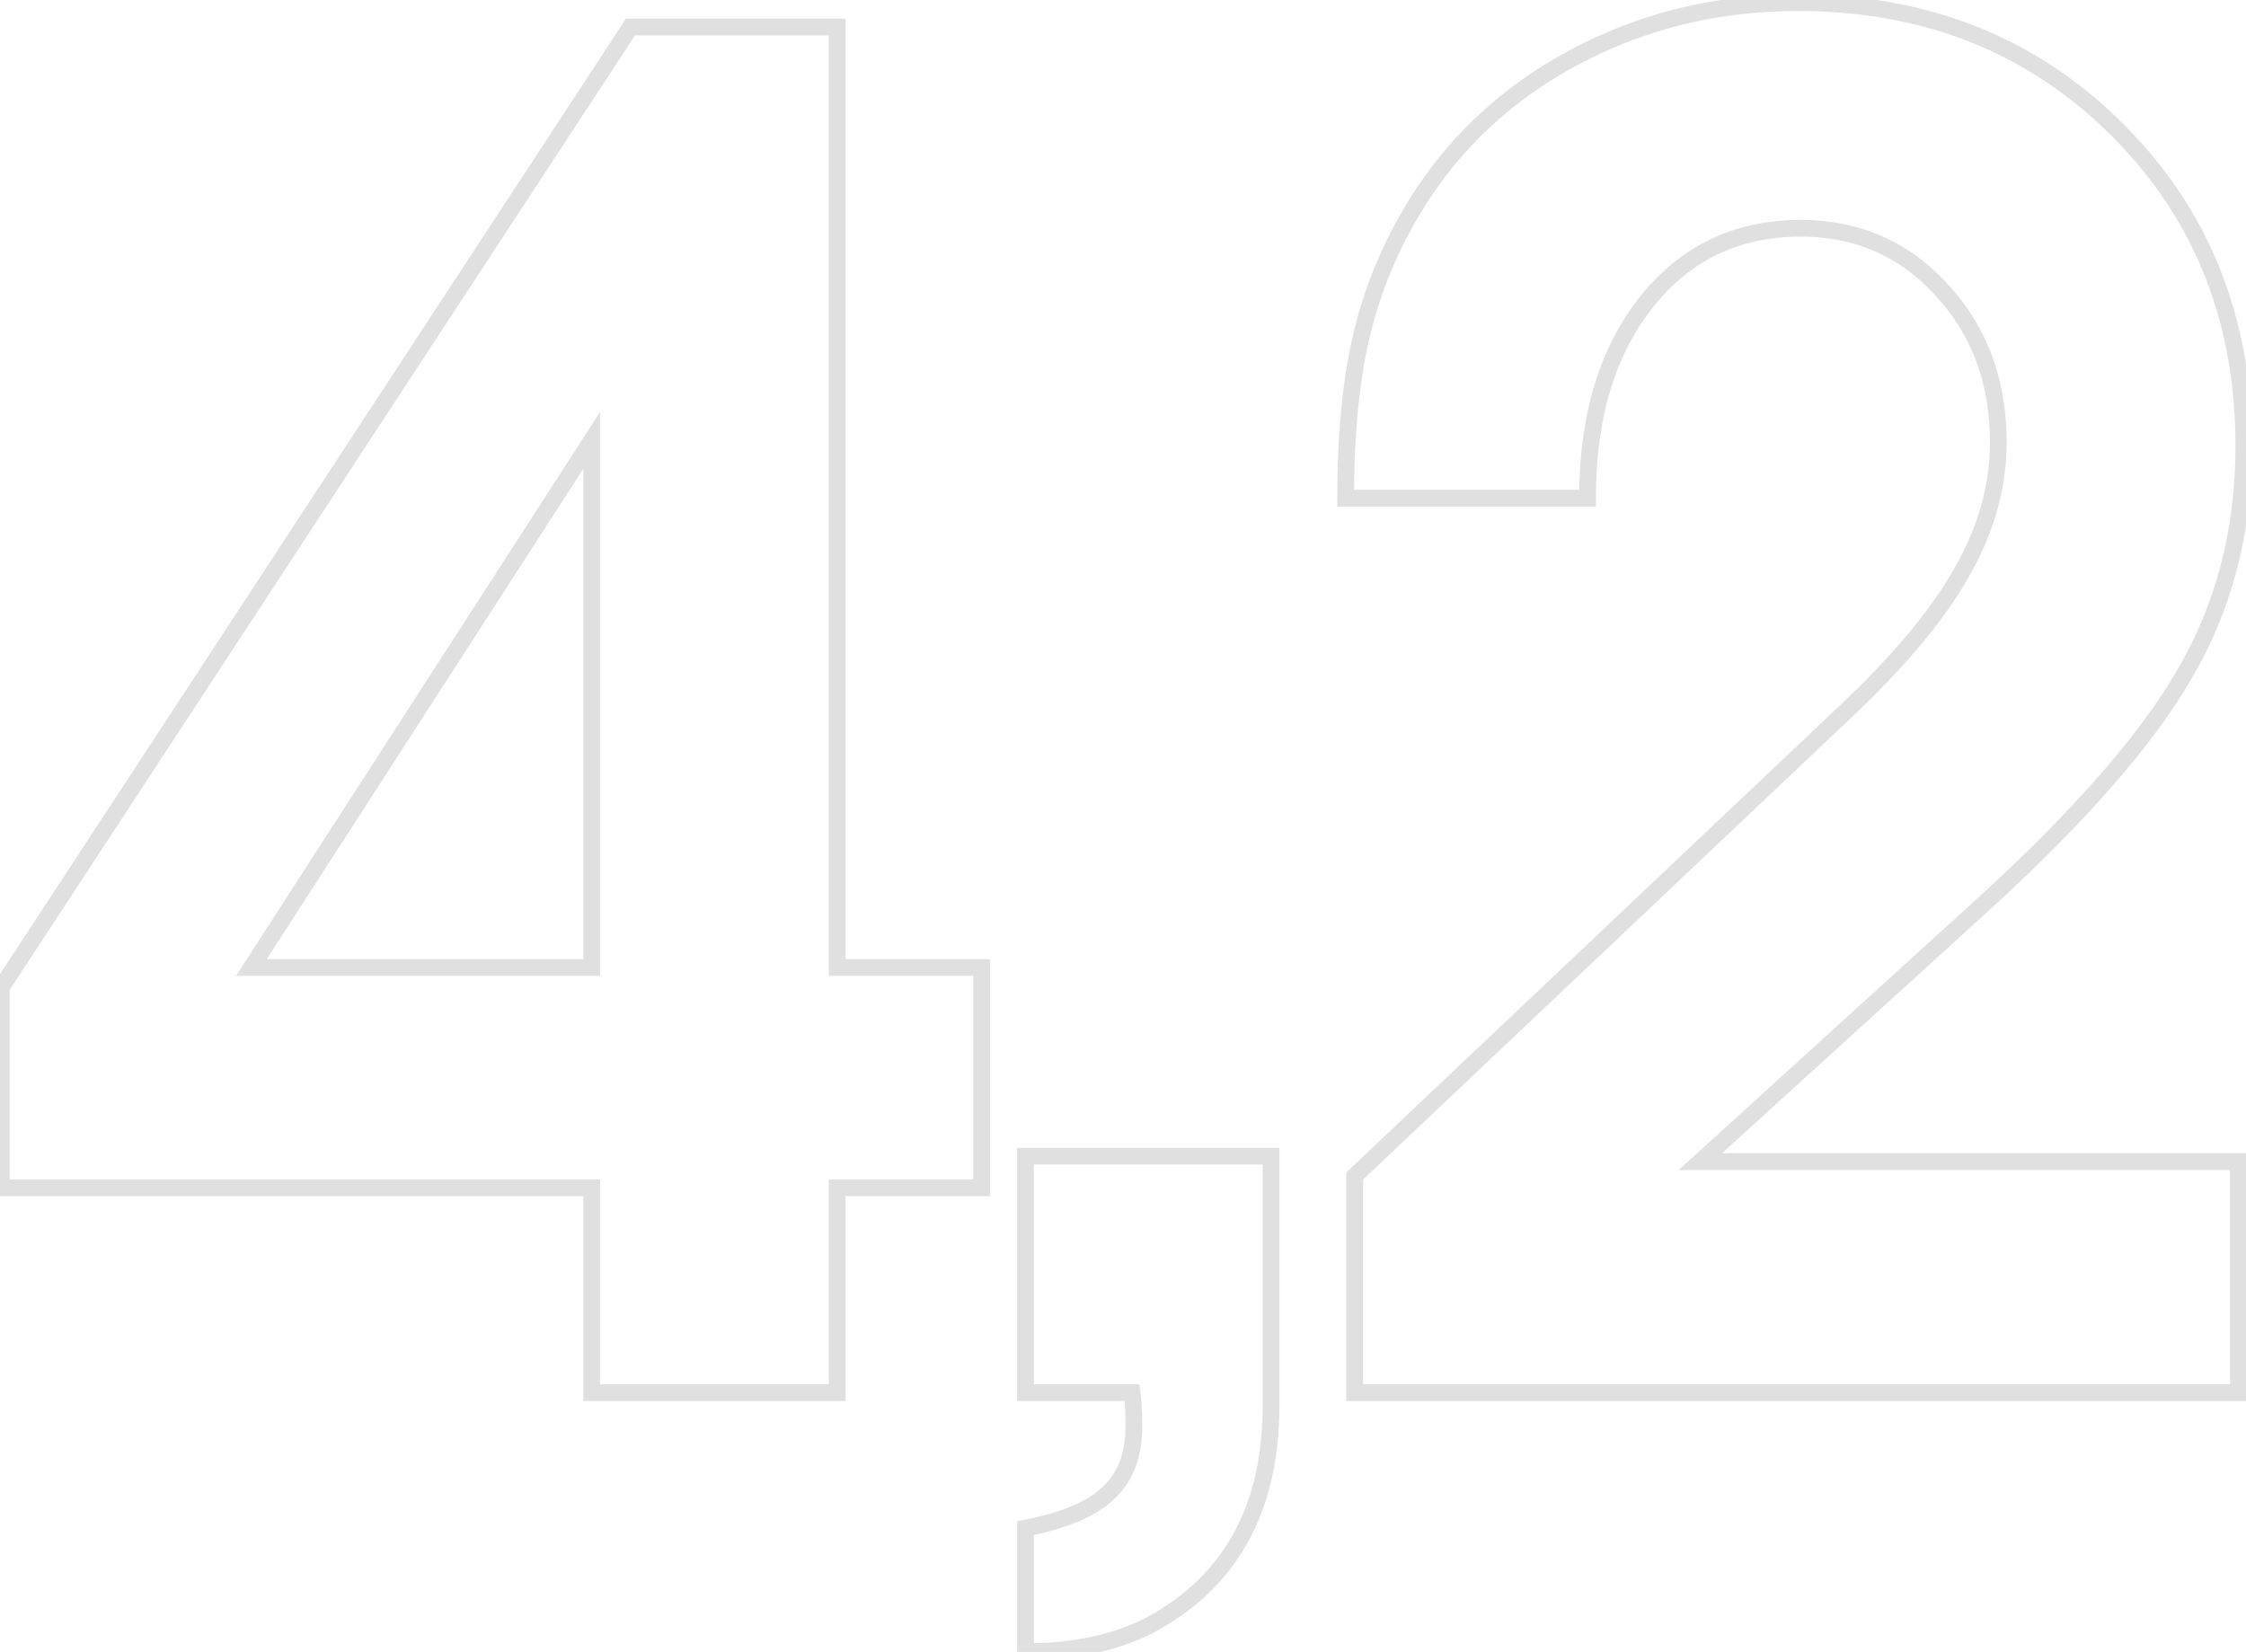 <svg width="537" height="395" fill="none" xmlns="http://www.w3.org/2000/svg"><path d="M.316 236.097l-1.673-1.096-.327.499v.597h2zM150.743 6.464v-2h-1.081l-.592.904 1.673 1.096zm49.423 0h2v-2h-2v2zm0 224.885h-2v2h2v-2zm34.531 0h2v-2h-2v2zm0 52.66v2h2v-2h-2zm-34.531 0v-2h-2v2h2zm0 48.991v2h2v-2h-2zm-58.703 0h-2v2h2v-2zm0-48.991h2v-2h-2v2zm-141.147 0h-2v2h2v-2zm141.147-52.66v2h2v-2h-2zm0-126.039h2v-6.786l-3.68 5.701 1.68 1.085zM60.099 231.349l-1.68-1.085-1.992 3.085h3.672v-2zM.316 236.097c1.673 1.096 1.674 1.095 1.674 1.095 0-.001 0-.002.002-.003l.007-.01.011-.018c.06-.092-.046.07.016-.024l.11-.169.083-.126.048-.073.026-.04.027-.041.028-.043.03-.045.061-.094.138-.21.33-.505.193-.294.104-.158a9.884 9.884 0 01.108-.165l.055-.085.057-.086.117-.179.06-.092.062-.094.062-.095.064-.097.13-.2.068-.103.068-.104.07-.106.07-.108.145-.22.074-.113.075-.115.076-.117.078-.118.158-.242.081-.123.082-.125a24.26 24.26 0 01.168-.256l.172-.263.088-.134.089-.136.09-.137.09-.14.187-.283.095-.145.095-.146.097-.148.098-.15.1-.152.1-.153.102-.155.102-.157.104-.158.105-.161c.036-.053.07-.107.106-.162l.108-.164.108-.165.11-.167.11-.169.112-.171.228-.347.468-.715.241-.368a51.992 51.992 0 01.246-.375l.124-.19.126-.192.127-.193.128-.196.129-.197.13-.199.131-.2.133-.203.134-.204.134-.206c.046-.068.09-.138.136-.207l.138-.209.138-.212.14-.212.14-.215a66.554 66.554 0 01.285-.435 91.41 91.41 0 01.289-.441l.146-.223.148-.226.148-.226.15-.229.15-.23.153-.233.153-.233.155-.236a80.084 80.084 0 01.312-.477l.158-.241.158-.242.16-.245.162-.246.162-.248a88.46 88.46 0 01.328-.501l.166-.253.167-.255.168-.256.17-.259.17-.26.172-.262.172-.264.174-.265.175-.267.176-.269.178-.271.178-.272.18-.274.18-.276.183-.278a110.951 110.951 0 01.367-.561l.185-.283.187-.284.187-.287.189-.288.19-.29.191-.292.192-.293.194-.295.194-.297.196-.299a171.142 171.142 0 01.395-.603l.199-.304.2-.305.201-.308.203-.309.204-.311.205-.313.206-.314a191.951 191.951 0 01.415-.634l.21-.32.21-.322.212-.323.213-.325.214-.327.215-.328.216-.33.218-.332.218-.334.22-.335.221-.338.222-.339.223-.341.225-.342.225-.344.227-.346.228-.348.229-.35.23-.351.231-.353.466-.711.235-.358.236-.36c.078-.121.157-.241.237-.362l.238-.364.48-.732.241-.369.243-.37.489-.747.246-.376.247-.377.498-.76.251-.383.252-.385.253-.386.254-.388.256-.39.256-.392.517-.788.26-.397.26-.398.263-.401.263-.402.53-.809 2.167-3.308.276-.421.277-.423.558-.852.28-.428.282-.43.283-.432.284-.434.572-.872.287-.439.29-.441.289-.442.29-.444.586-.894.295-.449.295-.451.297-.453.298-.455.599-.914.3-.46.303-.462 2.46-3.756.314-.477.314-.479.315-.481.316-.483.317-.484.319-.487.32-.488.32-.489.322-.492.323-.493.324-.495.325-.496c.11-.166.218-.332.327-.499l.328-.5.328-.502.33-.504.331-.505.333-.507c.11-.17.222-.339.333-.509l.335-.511.335-.512.337-.515.338-.516.34-.517.34-.52.341-.521.343-.523.343-.525.345-.526.346-.528.347-.53.349-.532.35-.533.35-.536.352-.537.352-.538.355-.541.355-.542.356-.544.358-.546.358-.547a429.286 429.286 0 01.72-1.1l.363-.553.363-.555.365-.556.732-1.118.368-.561c.122-.188.245-.375.369-.563l.37-.565.371-.567.372-.569.374-.57.375-.572.376-.574.377-.575.378-.578.38-.579.38-.58.381-.583.383-.584.384-.586.385-.588.386-.59.387-.591.389-.593.39-.595.39-.596.392-.598.393-.601.394-.601.396-.604.396-.605.398-.607.399-.609.4-.611.4-.612.403-.614.404-.616.404-.617.406-.62.407-.621.408-.623.409-.624.41-.626.411-.629.413-.629.414-.632.415-.633.416-.635.417-.637.418-.639.42-.64.42-.642.422-.644.423-.646.424-.647.425-.649.427-.651.427-.653.429-.654.43-.656.43-.658.433-.659.433-.662.434-.663.436-.665a842.728 842.728 0 01.874-1.335l.44-.67.44-.672.44-.673.443-.676.444-.677.444-.679.446-.68.447-.683.448-.684.45-.686.45-.688.452-.689.453-.691.453-.693.456-.695.456-.696.457-.698.459-.7.46-.702.46-.703.462-.705.463-.707.464-.709a1666.618 1666.618 0 011.4-2.136l.469-.716.47-.718a2754.296 2754.296 0 011.416-2.162l.475-.725.476-.726.477-.728.478-.73.479-.731.48-.733.481-.735.483-.737.484-.738.485-.74.486-.742.487-.744.488-.746.49-.747.49-.749.492-.75.493-.753.494-.754.495-.756.497-.758.497-.76.499-.76.5-.764c.166-.254.333-.51.501-.764l.502-.767.503-.768.504-.77 2.029-3.097.511-.78.511-.78.512-.782.514-.784 4.15-6.335.524-.8.525-.801.526-.804.527-.805.529-.806.53-.809.53-.81.532-.812.533-.814.535-.816.535-.817.537-.819.537-.82.539-.823.54-.825.541-.826.542-.827.544-.83.544-.831.546-.833.547-.835.548-.837.549-.838.55-.84a1026.634 1026.634 0 001.104-1.685l.554-.846.555-.847.556-.849.557-.85.559-.853.559-.854.561-.855.562-.858.563-.86.564-.86.565-.863.566-.865.568-.866.568-.868.57-.87.571-.872.572-.873.574-.875.574-.877.576-.879.576-.88.578-.882.579-.884.58-.886.581-.887c.194-.296.389-.592.583-.89l.584-.89.584-.893.586-.894.587-.896-3.346-2.192-.587.896-.586.894-.584.893-.584.89c-.194.298-.389.594-.583.89l-.581.887-.58.886-.579.884-.578.882-.576.88-.576.879-.574.877-.574.875-.572.873-.571.872-.57.87-.568.868-.568.866-.566.865-.565.863-.564.86-.563.86-.562.858-.561.855-.559.855-.559.852-.557.85-.556.85-.555.846-.554.846a1031.247 1031.247 0 01-1.104 1.685l-.55.84-.549.838-.548.837-.547.835-.546.833-.544.831-.544.83-.542.828-4.297 6.559-.532.812-.53.81-.53.809-.529.806-.527.806-.526.803-.525.801-.524.8-.523.798-.522.796-.52.795-.519.793-.518.79-.518.79-.515.787-.515.786-.514.784-.512.782-.511.78-.511.78-.509.777a1045.291 1045.291 0 01-1.014 1.548l-.506.772-.504.77-.503.768-.502.767-.501.765-.5.763-.499.76-.497.76-.497.758-.495.756-.494.754-.493.753-.492.75-.49.75-.49.746-.488.746-.487.744-.486.742-.485.74-.484.738-.482.737a44339.532 44339.532 0 00-1.441 2.2c-.16.243-.32.486-.478.73a1894.308 1894.308 0 01-.953 1.454l-.474.724-.474.722a42329.345 42329.345 0 00-.943 1.44l-.47.718-.47.716a4007.337 4007.337 0 00-1.399 2.136l-.464.709-.463.707-.462.705a1777.725 1777.725 0 01-.92 1.405l-.459.7-.457.698-.456.697-.456.694-.453.693-.453.691-.452.69-.45.687-.45.686-.448.684-.447.683-.445.68-.445.679-.444.677-.442.676-.442.673c-.146.225-.293.448-.44.672l-.439.67a848.823 848.823 0 00-.874 1.335l-.436.665-.434.663c-.145.221-.29.441-.433.662l-.432.659-.431.658-.43.656-.429.655-.427.652-.427.651-.425.649-.424.647-.423.646-.422.644-.42.642-.42.64-.418.639-.417.637-.416.635-.415.633-.414.632-.412.63-.412.628-.41.626-.41.625-.407.622-.407.621-.406.62-.404.617-.404.616-.402.614-.401.613-.4.61-.399.609-.398.607-.396.605-.395.604-.395.602-.393.6-.392.598-.39.596-.39.595-.389.593-.387.592-.386.589-.385.588-.384.586-.383.584-.381.583-.38.581c-.128.193-.254.386-.38.579-.127.192-.252.385-.378.577l-.377.575-.376.574-.375.572-.373.57-.373.569-.371.567-.37.565-.37.563-.367.561-.367.56-.365.558-.728 1.111-.362.553-.361.551-.36.549-.358.547-1.423 2.173-.353.539-.352.537-.7 1.068-.349.532-.347.53-.346.528-.345.527-1.368 2.088-.339.518-.338.516-.337.514-.335.512-.335.511-.333.509-.332.507-.332.505-1.313 2.005-.325.496-.324.495-.323.494-.322.491-.32.49-.32.488-.319.486-.317.484-1.258 1.92-.312.476-.31.474-.31.472-.308.47-.307.469-.306.467-.304.465-.304.463-2.387 3.645-.293.447-.292.446-.291.444-.29.443-.289.44-.287.439-.286.437c-.096.146-.19.291-.286.435a6366.302 6366.302 0 01-2.515 3.84l-.273.418-.273.416-.271.414-.27.413-.27.411-.268.409-.267.407-.265.406-.265.403-.525.803-.262.398-.26.397-.258.395-.258.394-.256.391-.256.39-.254.388-.253.386-.252.385-.25.383a705.896 705.896 0 01-.992 1.513l-.245.374-.244.373-.243.37-.242.369-.24.367-.24.365-3.672 5.607-.22.335-.218.334-.218.332-.216.33-.215.329-.214.326-.213.325a198.815 198.815 0 00-.423.645l-.209.32-.208.318c-.07.105-.139.211-.207.316l-.206.314-.205.313-.204.311a53.81 53.81 0 01-.203.309l-.201.308-.2.306-.2.304-.197.302-.197.3-.196.299-.194.297-.194.295a122.892 122.892 0 00-.383.585l-.19.29-.189.288-.187.287a92.425 92.425 0 00-.372.567 112.927 112.927 0 00-.368.561l-.181.278-.181.276-.18.274-.178.272-.178.271-.176.269-.175.267-.174.266-.172.263-.172.262-.17.26-.17.259-.168.256-.167.255-.166.253-.164.252-.164.249-.162.248-.161.247-.16.244a86.11 86.11 0 00-.317.483 83.836 83.836 0 00-.312.477l-.155.236-.153.234-.152.232-.151.23-.15.229c-.05.076-.1.151-.148.227l-.148.225-.146.223-.145.222c-.049.073-.097.147-.144.22l-.143.218a70.03 70.03 0 00-.142.216l-.14.215-.14.213-.138.211-.138.209-.136.208-.134.205-.134.205-.133.202a60.435 60.435 0 00-.261.399l-.13.197-.127.196-.127.193-.126.192-.124.19a53.363 53.363 0 00-.246.375l-.121.185-.12.183-.119.181-.117.18-.117.178-.115.176-.114.174-.114.173a43.78 43.78 0 00-.111.171c-.038.056-.074.113-.111.169l-.11.167-.108.166-.108.163c-.035.055-.07.109-.106.162l-.105.161-.104.158-.102.157-.102.155-.1.153-.1.152-.098.15-.097.148-.19.291-.094.142a12.17 12.17 0 01-.092.141l-.091.14-.09.137-.09.136-.087.134-.087.132-.085.131a24.9 24.9 0 00-.085.129l-.083.127-.082.125-.08.123-.08.122-.08.12-.077.118-.076.117-.075.115-.074.113-.073.111-.072.109a7.172 7.172 0 01-.07.108l-.07.106-.068.104-.067.103-.066.101-.065.099-.064.097-.062.095-.062.094-.06.092-.06.09-.057.089a11.225 11.225 0 00-.112.171l-.055.084a9.82 9.82 0 00-.053.081l-.053.08a9.066 9.066 0 00-.05.078l-.05.076a8.31 8.31 0 00-.097.147l-.046.071c-.016.024-.03.047-.046.069l-.044.068a6.467 6.467 0 00-.085.129l-.156.239-.036.055-.035.053-.034.052-.033.05-.12.182-.183.28-.064.099-.046.07-.016.024c-.024.037.011-.017-.011.018a.055.055 0 00-.004.006l-.003.004a.012.012 0 00-.002.003l1.672 1.097zM150.743 6.464v2h49.423v-4h-49.423v2zm49.423 0h-2V231.35h4V6.465l-2-.001zm0 224.885v2h34.531v-4h-34.531v2zm34.531 0h-2v52.66h4v-52.66h-2zm0 52.66v-2h-34.531v4h34.531v-2zm-34.531 0h-2V333h4v-48.991h-2zm0 48.991v-2h-58.703v4h58.703v-2zm-58.703 0h2v-48.991h-4V333h2zm0-48.991l-.001-2H.317v4h141.144l.001-2zm-141.147 0h2v-47.912h-4v47.912h2zm141.147-52.66l2-.001V105.31h-4v126.038l2 .001zm0-126.039l-1.681-1.085-.001.002-.003.006-.015.023-.011.017-.014.021-.008.012-.008.013-.019.029-.099.154a.46.46 0 00-.015.023l-.016.025-.034.052-.017.027-.019.029-.019.029-.019.03-.085.131-.094.146-.025.039-.026.04-.026.041-.027.042-.028.042-.028.044-.029.045-.03.046-.124.192-.032.05-.033.052-.034.052-.035.054-.035.054-.036.055-.036.057-.037.057-.076.117a1.99 1.99 0 01-.038.06l-.04.061-.08.125-.042.064-.042.065-.085.133-.044.068-.044.068-.091.141-.093.144-.096.148-.098.152-.05.077-.05.079-.103.159-.106.164a5.993 5.993 0 00-.054.083l-.054.084-.055.085-.055.086-.057.087-.056.088-.058.089-.058.09-.059.091-.059.092-.06.093a129256548022.258 129256548022.258 0 01-.309.478l-.127.198-.065.101-.066.101-.066.103-.067.103a6.069 6.069 0 01-.067.104l-.068.106-.069.106-.069.107a6.58 6.58 0 01-.07.108l-.07.109-.071.11-.072.112-.293.453-.075.116-.075.117-.076.118-.077.119-.077.119-.078.121-.079.122-.079.122-.079.124-.081.124-.081.126-.081.126-.083.128-.083.128a9.327 9.327 0 01-.083.129l-.084.131-.085.131-.085.132a9.958 9.958 0 00-.086.133l-.087.135a7.936 7.936 0 00-.087.135l-.088.136-.088.137-.089.138-.09.139-.09.14a6.718 6.718 0 00-.091.14l-.092.142-.092.143-.093.144-.093.145-.094.145-.095.147-.095.148-.096.148-.097.15-.097.15-.098.152-.098.152-.099.153-.1.155-.1.155-.101.156-.101.157-.102.159-.103.159-.104.16-.104.161a14.68 14.68 0 01-.104.162l-.105.163a9.193 9.193 0 00-.106.164l-.107.165-.107.166-.107.167-.109.167-.109.169-.109.17-.11.171-.111.171-.112.173-.112.173-.112.175-.114.175-.114.177-.114.177-.115.179-.116.179-.116.18-.117.182-.118.182-.118.183-.119.184-.12.185-.12.186-.121.187-.121.188-.122.189-.123.19-.123.191-.124.192-.124.193-.125.193-.126.195-.126.196-.127.197-.128.197-.128.199-.129.199-.129.201-.13.201-.131.203-.131.203-.132.204-.133.206-.133.206-.134.207a24.275 24.275 0 01-.269.417 70.307 70.307 0 01-.272.422l-.274.425a39.88 39.88 0 00-.138.214l-.139.215-.139.215-.14.217-.282.437-.142.22-.143.22-.286.444-.581.901-.295.455-.148.23-.148.23-.15.231c-.049.078-.099.155-.15.232l-.15.234-.151.234-.611.946-.154.239-.155.24-.312.483-.157.242-.157.244-.158.245-.158.246-.32.494-.16.248-.161.25-.162.25-.162.252-.327.506-.164.254-.165.255-.165.257-.166.257-.671 1.038-1.37 2.124-.7 1.084-.177.274-.177.274-.357.552-.179.278-.179.278-.181.28-.181.28-.73 1.131-.184.285-.184.286-.186.287-.186.288a72.75 72.75 0 00-.186.289l-.187.29-.188.291-.188.292-.76 1.177a76.248 76.248 0 00-.384.594l-.193.298-.193.3-.194.3-.195.302-.195.302-.196.304-.789 1.223-.199.308-.2.309a53.989 53.989 0 01-.401.621l-.201.312-.202.313-.203.314-.203.315a1175.069 1175.069 0 01-1.441 2.232l-.208.322-.209.324-.209.324-.421.652a4243.994 4243.994 0 00-1.278 1.979l-.215.334-.216.334-.216.335-.217.336-.436.675-.879 1.362-.443.686-.222.345-.224.346-.223.346-.225.348-.45.698-.91 1.408-.457.709-.23.357-.231.357-.231.358-.232.359-.466.722-.938 1.453-.473.733-.238.368-.238.369-.239.37-.239.37-.48.745-.969 1.5-.488.755-.244.38-.246.38-.246.381-.247.383-.495.767-.998 1.546-.503.779-.252.391-.254.392-.253.393-.254.393-.51.791-1.028 1.592-.518.802-.26.403-.26.403-.261.404-.262.406-.525.813-1.058 1.639-.533.825-.267.414-.268.415-.268.416-.27.417c-.147.228-.39.606-.54.836l-1.087 1.685a822.868 822.868 0 00-1.097 1.7l-.276.427-.277.429-.555.86-1.117 1.73-.563.872-.282.437-.283.438-.283.439-.284.44-.285.44-.285.442-.286.443-.286.444-.287.445-.288.445-.288.447-.29.448-.289.448-.29.45-.29.45-.292.452-.292.452-.293.454-.293.454-.294.455-.295.457-.295.457-.296.458-.296.459c-.1.153-.198.307-.297.46l-.298.461a599.803 599.803 0 01-.597.925l-.3.464-.3.465-.3.466-.302.467-.302.468-.302.469-.304.469-.304.471-.304.472-.305.472-.306.474-.306.475-.307.475a425.912 425.912 0 01-.616.954l-.309.478-.31.48-.31.48-.31.481-.311.483-.312.483-.313.484-.313.485-.314.486-.314.487-.315.488-.316.489-.316.49-.317.491-.318.492 3.36 2.169.319-.492.316-.49.317-.49.315-.489.315-.488.315-.487a662.824 662.824 0 00.627-.972l.312-.484.312-.483.311-.482.311-.481.31-.481.31-.479.308-.479.309-.477.307-.476.307-.476.307-.475.305-.473.306-.473a416.072 416.072 0 00.608-.942l.303-.47.303-.469.302-.467.301-.467.3-.466.3-.465.3-.464.3-.463.298-.462.297-.461.297-.46.297-.46.296-.458.295-.457a389.752 389.752 0 00.588-.912l.294-.454.292-.453.292-.453.292-.451.29-.451.29-.449.29-.449.29-.448.288-.446.287-.446.287-.445.287-.443.286-.443a246.532 246.532 0 01.57-.883l.284-.44.283-.439.283-.438.282-.437.281-.436.281-.435.28-.434.28-.434.28-.432.278-.431.277-.43.278-.43.276-.428.276-.428a340.347 340.347 0 00.55-.852l.274-.424.274-.424.272-.422.273-.422.271-.421.271-.419.27-.419.27-.418.27-.417.268-.416.535-.829a101.397 101.397 0 00.532-.825c.09-.137.178-.274.266-.411l.265-.41.527-.817.263-.407.263-.407.261-.405.261-.404.52-.806.26-.402.258-.4.258-.4.257-.398.513-.795.255-.395.255-.395.254-.394.254-.393.505-.782.252-.39.251-.389.25-.388.25-.387.498-.772.248-.384.248-.383.247-.382.246-.381.49-.76.244-.378.244-.378.243-.376.242-.376.483-.748.24-.373.24-.371.24-.371.239-.37.948-1.469.236-.365.235-.364.468-.725.233-.361.233-.36.231-.359.232-.359.918-1.423.228-.353.228-.353.453-.702.899-1.392.889-1.377.221-.342.22-.341.438-.679.869-1.346.859-1.331.213-.33.213-.329.423-.656.84-1.3.829-1.285.206-.319.205-.318.408-.632.81-1.254.799-1.239.199-.307.197-.306.394-.61.78-1.208.769-1.192.191-.296.19-.294.379-.587.75-1.162.74-1.146.366-.567.182-.282.182-.282.72-1.115.71-1.1.352-.545.174-.27.174-.27.691-1.069.68-1.054a525.977 525.977 0 01.504-.78l.166-.259.661-1.023.164-.253a55.79 55.79 0 01.325-.504l.161-.251.322-.498.16-.247.159-.247.317-.49.314-.487.156-.242.155-.241.155-.24.155-.239.306-.475.153-.236.151-.235.152-.234.15-.233.15-.232.149-.232.149-.23.148-.229.147-.229.147-.227.146-.226.146-.226.145-.225.144-.223.144-.223.143-.221.143-.221.141-.22.142-.219.14-.217.14-.217.14-.216.138-.215.138-.214.138-.213.137-.212.136-.211.136-.21.135-.209.134-.208.134-.208.133-.206.133-.205.131-.205.132-.203.13-.202.13-.202.13-.2.129-.2.128-.198.127-.198.127-.197.127-.195.125-.195.126-.194.124-.193.124-.192.123-.19.123-.19.122-.189.121-.188.121-.187.12-.186.119-.185.119-.185.118-.183a18.69 18.69 0 00.235-.363l.117-.181.115-.179a50.353 50.353 0 00.23-.356l.114-.176.113-.176.113-.174.112-.174.111-.172.111-.172.11-.171.11-.169.109-.169.108-.168.108-.167.107-.166.106-.165.106-.164.105-.163.105-.162.104-.161.103-.16.103-.159.102-.158.102-.157.101-.157.1-.155.099-.154c.034-.051.067-.103.099-.154l.099-.152.098-.151a7.77 7.77 0 01.097-.151l.096-.149.096-.149.096-.148.094-.146.094-.146.094-.145a32.132 32.132 0 00.185-.286l.091-.142.091-.141.09-.14.09-.139.089-.138.089-.137.088-.136.087-.135.086-.134.086-.133.086-.133.084-.131.085-.13.083-.129.083-.129.082-.127.163-.252.08-.125.08-.123.079-.123.079-.122.155-.24.076-.119.076-.117.076-.117.075-.116.147-.229.073-.113.073-.112a6.87 6.87 0 00.071-.111l.071-.11.141-.218.069-.107.069-.106.135-.21.067-.103a206165005896.348 206165005896.348 0 01.131-.204l.065-.1.064-.1.064-.098.063-.098.062-.097.062-.095.061-.095.121-.187.059-.091.059-.091.058-.09.057-.089.113-.175.056-.086.055-.085.054-.085.054-.083.053-.082.052-.081.052-.08.051-.08.051-.078.05-.078.049-.076.049-.076.048-.074.047-.074.047-.072.047-.072.045-.071.045-.069.088-.137.043-.067.043-.065.083-.129.041-.063.04-.062.039-.061.039-.061.038-.059.038-.058.144-.223.034-.053a1.57 1.57 0 00.034-.053l.033-.051.033-.051.032-.049.031-.049.061-.094.03-.046.028-.044.029-.044.027-.043.054-.083.025-.039.026-.039a1.26 1.26 0 01.024-.038l.024-.037.046-.072.022-.034.021-.033a.89.89 0 01.021-.032l.02-.031.02-.031.019-.029.036-.056.017-.026a.365.365 0 00.016-.026l.031-.048.015-.022.014-.022a.24.24 0 00.013-.021l.013-.019.024-.037.021-.033.009-.015.009-.013.016-.025.025-.039.009-.013.003-.006.003-.004.002-.003.002-.003.001-.001-1.68-1.085zM60.099 231.349v2h81.365v-4H60.099v2zM245.195 333h-2v2h2v-2zm0-56.545v-2h-2v2h2zm58.703 0h2v-2h-2v2zm-29.136 112.227l.907 1.782.017-.009.017-.009-.941-1.764zm-29.567 6.258h-2v2h2v-2zm0-29.567l-.369-1.966-1.631.306v1.66h2zm19.855-8.417l-1.361-1.466-.013.013-.014.013 1.388 1.44zM270.662 333l1.979-.283-.245-1.717h-1.734v2zm-25.467 0h2v-56.545h-4V333h2zm0-56.545v2h58.703v-4h-58.703v2zm58.703 0h-2v59.566h4v-59.566h-2zm-2 59.566c0 12.114-2.376 22.339-7.034 30.758-4.651 8.406-11.637 15.122-21.043 20.138l1.882 3.529c10.019-5.343 17.6-12.583 22.661-21.731 5.054-9.134 7.534-20.059 7.534-32.694h-4zm-28.043 50.878c-7.858 3.998-17.388 6.041-28.66 6.041v4c11.748 0 21.93-2.129 30.474-6.476l-1.814-3.565zm-28.66 8.041h2v-29.567h-4v29.567h2zm.368-27.601c9.361-1.755 16.434-4.66 20.876-8.943l-2.777-2.88c-3.616 3.487-9.78 6.193-18.836 7.891l.737 3.932zm20.848-8.917c4.536-4.212 6.682-10.126 6.682-17.437h-4c0 6.503-1.882 11.235-5.404 14.505l2.722 2.932zm6.682-17.437c0-3.353-.145-6.12-.452-8.268l-3.959.566c.268 1.881.411 4.437.411 7.702h4zM270.662 331h-25.467v4h25.467v-4zm53.229 2h-2v2h2v-2zm0-51.797l-1.374-1.453-.626.592v.861h2zm116.328-110.068l-1.367-1.461-.008.008 1.375 1.453zm28.704-34.1l-1.732-1-.006.009-.005.009 1.743.982zm-4.748-67.767l-1.478 1.347.005.006.006.006 1.467-1.36zm-70.574 3.021l1.568 1.242-1.568-1.242zm-14.028 46.833v2h2v-2h-2zm-57.84 0h-2v2h2v-2zm4.317-41.006l1.935.503.002-.006-1.937-.497zm14.244-31.941l-1.664-1.11-.008.011 1.672 1.099zM522.662 160.56l-1.733-.999-.006.011 1.739.988zm-49.423 56.544l1.346 1.48-1.346-1.48zm-66.688 60.646l-1.346-1.48-3.826 3.48h5.172v-2zm128.629 0h2v-2h-2v2zm0 55.25v2h2v-2h-2zm-211.289 0h2v-51.797h-4V333h2zm0-51.797c1.375 1.453 1.375 1.453 1.376 1.452l.001-.001.002-.002.003-.003.009-.008.012-.012.036-.034.023-.021.013-.013.014-.013.014-.013.016-.015.034-.032.078-.074.021-.021.023-.021.024-.022.024-.023.025-.024.026-.025.028-.026.027-.026.029-.027.03-.028.062-.059.033-.031.033-.031.034-.033.035-.033.073-.069.038-.035.038-.037.04-.037.04-.039.083-.079.37-.349.05-.047.051-.049.052-.049a42.972 42.972 0 00.106-.1l.055-.052a2.7 2.7 0 00.055-.053l.057-.053.057-.054.058-.055.059-.056.06-.057.061-.057a3.34 3.34 0 00.061-.059l.063-.059.063-.06.13-.122.066-.063.067-.063.068-.065.069-.065.07-.066.07-.066.072-.068.072-.068.147-.14.075-.071.076-.072.077-.072.077-.074.079-.074.079-.075.081-.076.081-.077.082-.078.083-.078.084-.08.085-.08.348-.329.089-.084.09-.086.091-.086.092-.087.092-.087.094-.089.095-.089.095-.091.391-.369.099-.095.101-.095.204-.193.104-.098.104-.098.105-.1.106-.1.433-.41.111-.105.111-.105.112-.106.114-.107.114-.108.115-.109.115-.11.117-.11.476-.45.121-.115.122-.115.123-.117.124-.117.124-.118.126-.119a13.772 13.772 0 00.254-.24l.128-.121.129-.122.13-.123.131-.124.132-.125.133-.125.133-.127.135-.127.135-.128.136-.129.137-.13.138-.13.139-.132.14-.132.141-.133.141-.134.143-.135.143-.135.144-.137.145-.137.146-.138.147-.139.148-.14.149-.141.149-.141.151-.143.303-.287.153-.145.154-.145.155-.147.156-.147.156-.148.158-.15.158-.149.16-.151.16-.152.161-.152.325-.307.164-.155.164-.156.166-.157.166-.157.336-.318.169-.16.17-.16a26.645 26.645 0 01.342-.325l.173-.163.173-.164.175-.165.175-.166.176-.167.177-.167.178-.169a27.782 27.782 0 00.359-.339l.18-.171.182-.171.182-.173.183-.173.185-.175.185-.175.186-.176.186-.176.188-.178.189-.179.189-.179.191-.18.191-.181.192-.182.193-.182.194-.184.195-.184.195-.185.197-.186.197-.187.199-.188.199-.188.2-.19.201-.19.202-.191.203-.192.204-.193.204-.193.206-.195.206-.195.207-.196.208-.197.209-.198.21-.198.211-.2.212-.2.212-.201.214-.202.214-.203.215-.203.216-.205.217-.205.218-.206a732768130783.539 732768130783.539 0 01.439-.415l.22-.209.222-.209.222-.211.223-.211.224-.212.225-.213.226-.214.227-.214.228-.216.228-.216.229-.217.231-.218.231-.219.232-.219.233-.221.234-.221.235-.222.235-.223.237-.224.237-.224.238-.226.24-.226.24-.227.241-.228.242-.229.242-.23.244-.23.244-.232.246-.232.246-.233.247-.234.248-.235a53.73 53.73 0 00.499-.471l.251-.238.251-.238a55.544 55.544 0 00.506-.478l.255-.241.255-.241.256-.243.257-.243.258-.244.258-.245.26-.245.26-.247.262-.247.262-.248.263-.249.264-.25.265-.251.266-.251.267-.252.267-.254.269-.254.269-.255.27-.255.271-.257.272-.257.273-.258.274-.259.275-.26.275-.261.277-.262.277-.262.278-.263.279-.264.28-.265.281-.266.282-.267.283-.267.283-.269.285-.269.285-.27.286-.271.287-.271.577-.546.29-.274.291-.275.291-.276.293-.277.587-.556.295-.279.296-.28.297-.281.298-.282.598-.566.301-.284.301-.285 1.214-1.149.306-.289.306-.29.308-.291.308-.292.31-.293.31-.293.311-.294.312-.296 1.257-1.189.316-.299.317-.3.318-.301.319-.302.32-.303.321-.304.322-.304.323-.305.323-.306.324-.307.326-.308.326-.309.327-.309.328-.31.329-.311.329-.312.331-.313.331-.314.333-.314.333-.316.334-.316.335-.317.336-.318.337-.318.338-.32.338-.32.34-.322.34-.322.341-.322.342-.324.344-.325.343-.325.345-.326.346-.327.346-.328.348-.329.348-.33.349-.33.351-.331.351-.333.352-.333.352-.333.354-.335.355-.336.355-.336.356-.337.358-.338.358-.339.359-.34.36-.34.36-.341a114.2 114.2 0 00.724-.686l.364-.344.729-.69.367-.346.367-.347.367-.349.369-.348.74-.701.372-.351.372-.352.373-.354a489.956 489.956 0 001.125-1.064l1.513-1.431.761-.72.382-.362.383-.362.384-.364.385-.364.385-.364.387-.366.387-.367.388-.367.39-.368.39-.369.391-.37.391-.371.393-.372.394-.372.394-.373.396-.374.396-.375.397-.376.398-.377.399-.377.4-.379.401-.379.401-.38.403-.381.403-.381.404-.383.405-.383.406-.384.407-.385.408-.386.409-.387.409-.387.411-.389.411-.389.413-.39.413-.391.414-.392.415-.392.415-.394.417-.394.418-.395.418-.396.419-.397.421-.398.421-.398a163.644 163.644 0 01.845-.799l.423-.401.425-.402.426-.403.426-.403.428-.405.428-.405.429-.406.43-.407.431-.408.431-.408.433-.409.434-.411a173.199 173.199 0 01.869-.823l.437-.412.437-.414.438-.414.439-.416.439-.416.441-.417.442-.417.442-.419.443-.419.444-.421.446-.421.446-.422.446-.423.448-.423.449-.425.449-.425.451-.426.451-.427.452-.428.453-.429.454-.429-2.749-2.906-27.264 25.797a8907.582 8907.582 0 01-3.153 2.983l-.39.369-.389.368-.388.368-.387.366-.387.366-.386.365-.384.364-.384.363-.383.363-.382.361-.381.361-.381.36-.379.359-.379.358-.377.357-.377.356-2.982 2.822-.369.349-.368.348-.733.694-.365.345-.364.345-.364.344-.362.343-.723.683-.36.341-.359.34-.358.339-.357.337-.712.674-.354.335a109.014 109.014 0 01-.707.669l-.352.333-.701.663-.349.331-.348.329-.348.329-.346.328-.691.653-.344.326-.343.324-.342.324-.341.323-.68.643-.339.321-.337.319-.337.319-.336.318-.669.633-.333.315-.333.315-.331.313-.331.313-.658.623-.655.62-.326.308-.326.308-.648.613-.322.306-.322.304-.321.304-.32.302-.637.603-.317.3-.317.3-.315.298-.315.298-.626.593-.312.295-.311.294-.311.294-.309.293-.616.582-.306.29-.306.29-.305.288-.304.288-.605.573-.302.285-.3.284-.3.283-.298.283a345.033 345.033 0 00-.891.843l-.295.279-.294.278-.293.278-.584.552-2.301 2.177-.283.268-.283.268-.282.266-.281.266-.28.265-.279.264-.278.263-.277.263-.277.261-.275.261-.275.26-.274.259-.273.258-.272.258-.271.256-.27.256-.27.255-.268.254-.268.253-.266.252-.266.252-.265.251-.264.249-.263.249-.263.249-.261.247a62.137 62.137 0 00-.52.492l-.259.245-.257.244-.257.243-.256.242a965.83 965.83 0 01-.51.482l-.253.24-.253.239-.251.238-.251.237-.25.236-.249.236-.248.235-.247.234-.246.233-.246.232-.244.231-.244.231-.243.229-.241.229-.241.228-.241.227-.239.227-.238.225-.237.225-.237.224-.236.222a48.11 48.11 0 01-.468.444l-.233.22-.232.22-.231.219-.231.218-.229.217-.229.216-.227.215-.227.215-.226.214-.225.212-.224.212-.223.212-.223.21-.221.21-.221.208a41.938 41.938 0 01-.438.415l-.218.206-.217.206-.216.204-.215.204-.215.202-.213.202-.212.202a20.03 20.03 0 00-.212.2l-.211.199-.21.199-.209.198a37.68 37.68 0 00-.415.393l-.207.195-.205.194-.205.194-.203.193-.203.191-.202.192a35.09 35.09 0 00-.201.19l-.2.189-.199.189-.199.187-.197.187-.197.186-.195.185-.195.185a34.551 34.551 0 00-.387.366l-.192.182-.192.181-.19.18-.189.179-.189.178-.188.178-.187.177-.186.176-.185.175-.184.174a29.09 29.09 0 01-.183.173l-.182.173-.182.172-.181.171-.179.17-.179.169-.178.168-.177.168-.176.166a26.82 26.82 0 01-.176.166l-.174.165-.173.165-.173.163-.172.162-.171.162-.17.161-.169.16-.168.159-.167.158-.167.158-.165.156-.165.156-.163.155-.325.307-.322.304-.317.301-.158.149-.156.148-.156.148-.155.146-.154.146-.153.145-.152.144-.152.143-.15.142a19.583 19.583 0 01-.298.282l-.148.14-.147.139-.146.138-.145.138-.144.136-.144.136-.142.134-4.09 3.87-.113.107-.112.106-.111.106-.111.104-.11.104-.108.103-.108.102a176.967 176.967 0 01-.213.201l-.105.1-.208.196a9.114 9.114 0 01-.102.097l-.102.097-.101.095-.1.094-.197.187-.097.092-.096.091-.096.09-.094.09-.186.176-.092.087-.091.086-.09.085-.09.085-.088.083-.087.083-.087.082a6.661 6.661 0 00-.085.081l-.085.08-.084.079-.083.079-.082.078-.32.302-.596.564-.277.262-.067.064-.066.062-.065.062-.065.061-.126.119-.122.116-.06.057-.059.055-.115.11a2.757 2.757 0 00-.112.105l-.055.052-.054.051-.052.05-.052.049-.101.096a19.25 19.25 0 00-.192.181l-.091.086-.044.041a1.626 1.626 0 01-.043.041l-.042.04-.041.039-.08.076-.149.141-.256.241-.341.323-.085.081-.021.02-.005.005-.002.001 1.374 1.453zm117.694-108.608c13.456-12.588 23.185-24.114 29.08-34.578l-3.485-1.964c-5.615 9.967-15.022 21.174-28.328 33.621l2.733 2.921zm29.07-34.56c6.055-10.486 9.116-21.259 9.116-32.294h-4c0 10.259-2.837 20.349-8.58 30.294l3.464 2zm9.116-32.294c0-14.987-4.69-27.644-14.129-37.833l-2.934 2.719c8.689 9.38 13.063 21.037 13.063 35.114h4zm-14.118-37.82c-9.309-10.21-21.073-15.33-35.146-15.33v4c12.976 0 23.657 4.666 32.19 14.024l2.956-2.695zm-35.146-15.33c-15.853 0-28.736 6.172-38.473 18.456l3.135 2.484c8.967-11.312 20.688-16.94 35.338-16.94v-4zm-38.473 18.456c-9.705 12.243-14.461 28.332-14.461 48.075h4c0-19.105 4.596-34.237 13.596-45.59l-3.135-2.485zm-12.461 46.075h-57.84v4h57.84v-4zm-55.84 2c0-16.154 1.431-29.641 4.252-40.503l-3.871-1.006c-2.934 11.296-4.381 25.146-4.381 41.509h4zm4.254-40.509c2.821-11 7.476-21.445 13.978-31.34l-3.343-2.197c-6.734 10.25-11.575 21.098-14.51 32.544l3.875.993zm13.971-31.329c9.298-13.947 21.695-24.871 37.228-32.779l-1.815-3.565c-16.121 8.207-29.048 19.585-38.741 34.125l3.328 2.22zm37.228-32.779c15.533-7.908 32.413-11.868 50.673-11.868v-4c-18.861 0-36.368 4.096-52.488 12.303l1.815 3.565zm50.673-11.868c30.014 0 54.89 9.89 74.776 29.634l2.818-2.839C486.764 8.89 460.851-1.363 429.859-1.363v4zm74.776 29.634c19.883 19.742 29.839 44.471 29.839 74.333h4c0-30.855-10.331-56.628-31.021-77.172l-2.818 2.839zm29.839 74.333c0 19.68-4.526 37.315-13.545 52.957l3.466 1.998c9.398-16.3 14.079-34.635 14.079-54.955h-4zm-13.551 52.968c-8.91 15.698-25.202 34.379-49.03 56.053l2.692 2.959c23.941-21.778 40.597-40.794 49.816-57.037l-3.478-1.975zm-49.029 56.053l-66.689 60.645 2.691 2.96 66.689-60.646-2.691-2.959zm-65.343 64.125H535.18v-4H406.551v4zm126.629-2V333h4v-55.25h-4zm2 53.25H323.891v4H535.18v-4z" fill="#E0E0E0"/></svg>